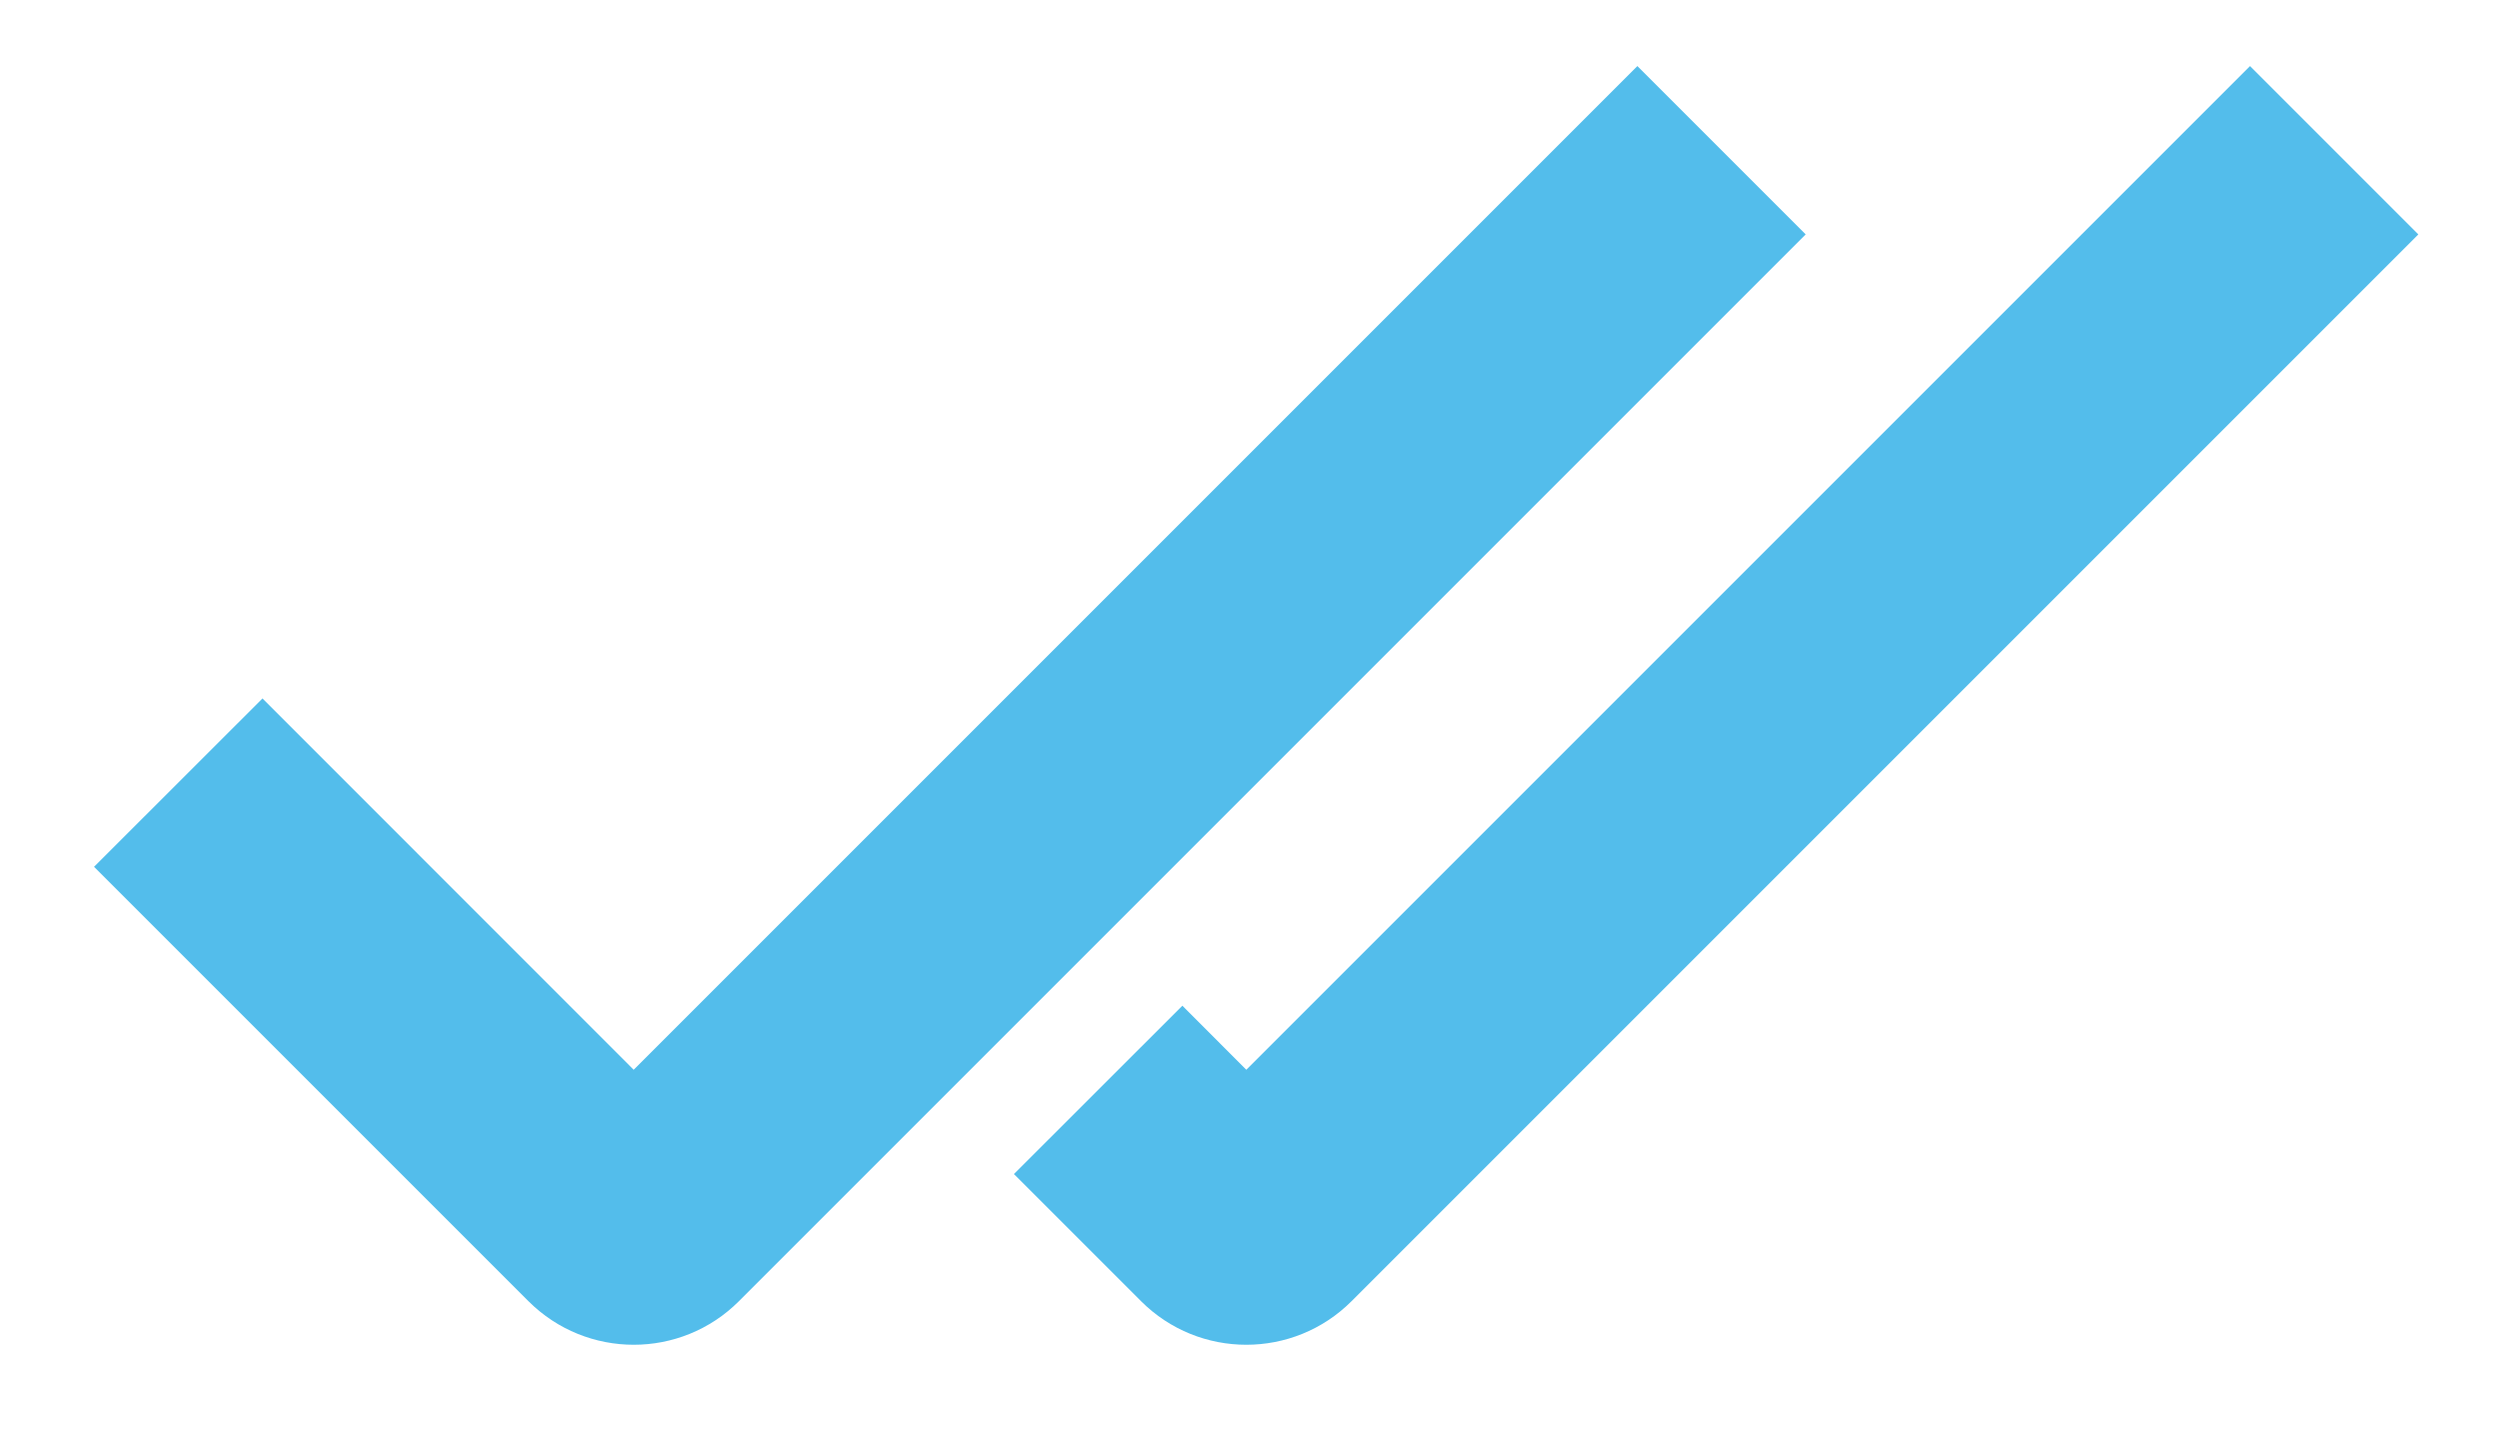 <svg width="21" height="12" viewBox="0 0 21 12" fill="none" xmlns="http://www.w3.org/2000/svg">
<path fill-rule="evenodd" clip-rule="evenodd" d="M6.207 10.93L15.168 1.969L13.754 0.555L5.323 8.986L2.205 5.867L0.79 7.281L4.439 10.93C4.928 11.418 5.719 11.418 6.207 10.93ZM11.353 10.93L20.314 1.969L18.9 0.555L10.469 8.986L9.932 8.448L8.517 9.862L9.585 10.93C10.073 11.418 10.865 11.418 11.353 10.93Z" fill="#53BDEB"/>
</svg>
